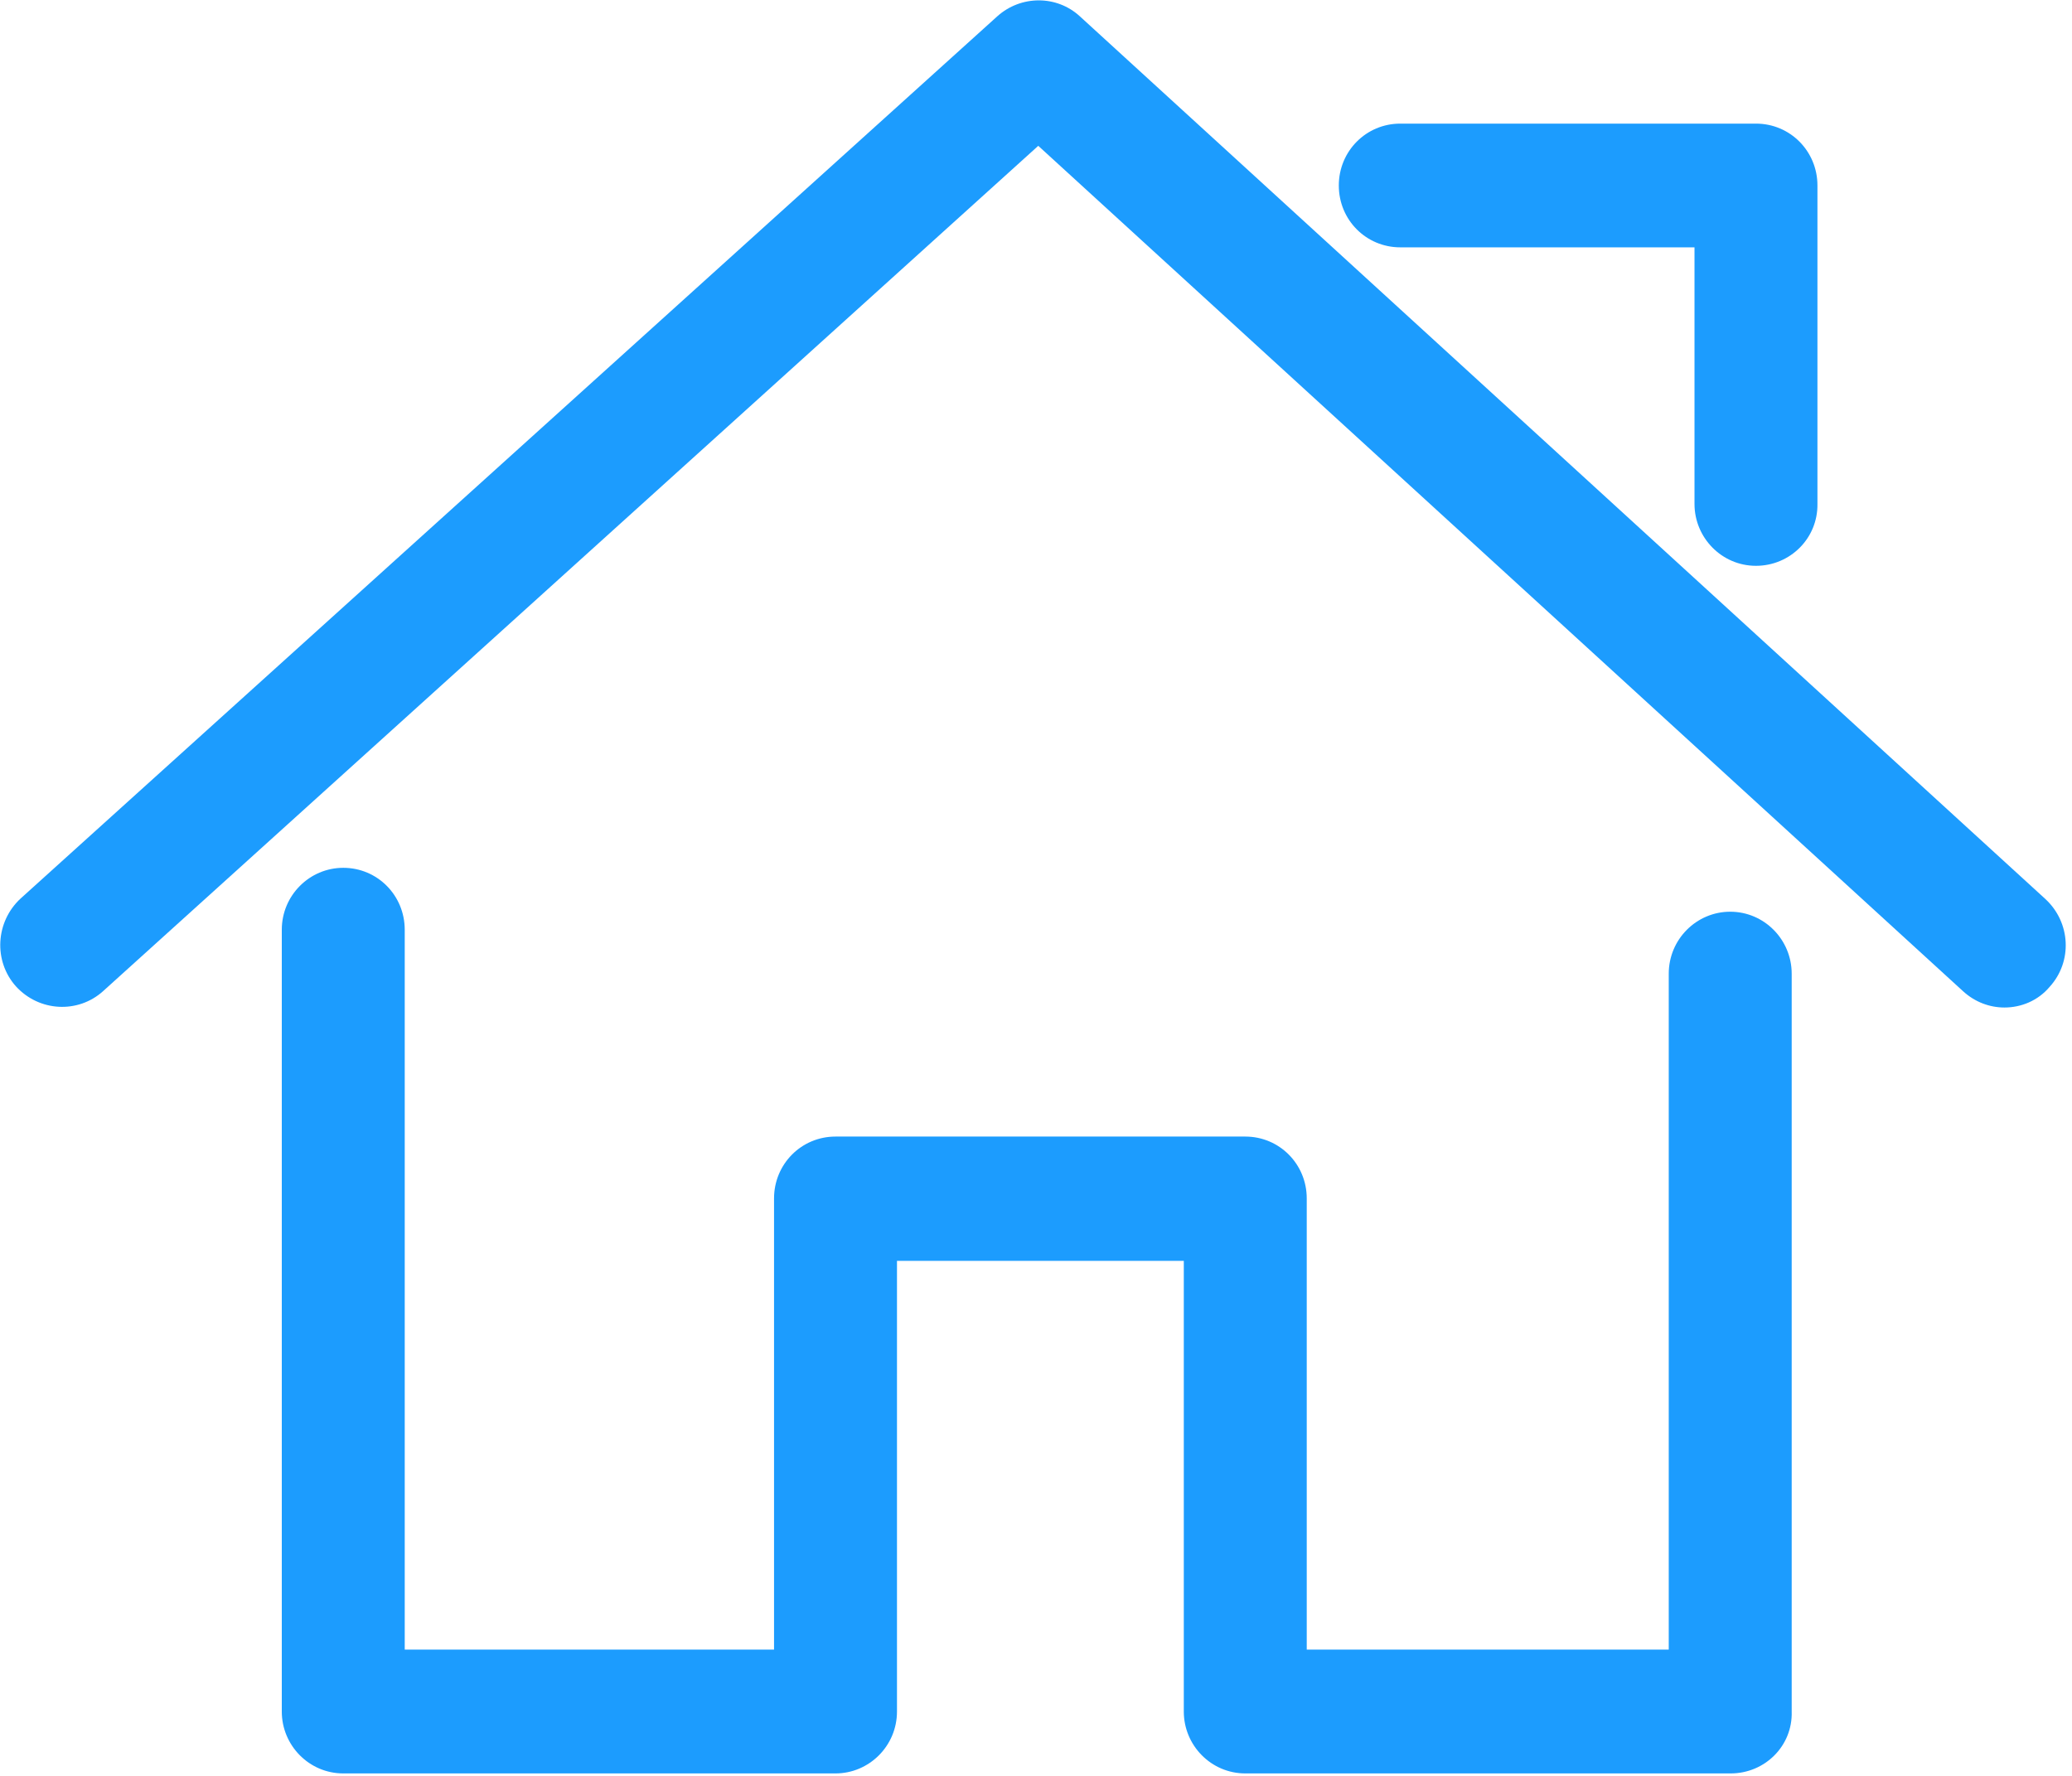 <?xml version="1.0" encoding="UTF-8"?>
<svg width="21px" height="18px" viewBox="0 0 21 18" version="1.1" xmlns="http://www.w3.org/2000/svg" xmlns:xlink="http://www.w3.org/1999/xlink">
    <!-- Generator: Sketch 55.1 (78136) - https://sketchapp.com -->
    <title>shouye2</title>
    <desc>Created with Sketch.</desc>
    <g id="页面-1" stroke="none" stroke-width="1" fill="none" fill-rule="evenodd">
        <g id="侧边栏图标" transform="translate(-8, -66)" fill="#1C9CFE" fill-rule="nonzero">
            <g id="shouye2" transform="translate(8, 66)">
                <path d="M20.316,10.212 C20.167,10.212 20.017,10.158 19.895,10.046 L10.523,1.478 L1.045,10.046 C0.79,10.276 0.396,10.255 0.161,9.997 C-0.068,9.74 -0.046,9.343 0.209,9.107 L10.108,0.165 C10.348,-0.05 10.71,-0.05 10.944,0.165 L20.731,9.113 C20.986,9.349 21.008,9.745 20.773,10.003 C20.656,10.142 20.486,10.212 20.315,10.212 L20.316,10.212 Z M17.797,5.735 C17.451,5.735 17.174,5.451 17.174,5.108 L17.174,2.507 L14.192,2.507 C13.846,2.507 13.569,2.229 13.569,1.88 C13.569,1.532 13.846,1.253 14.192,1.253 L17.797,1.253 C18.143,1.253 18.42,1.532 18.42,1.88 L18.42,5.108 C18.425,5.456 18.143,5.735 17.797,5.735 L17.797,5.735 Z" id="形状"></path>
                <path d="M17.541,17.975 L12.621,17.975 C12.275,17.975 11.998,17.691 11.998,17.348 L11.998,12.78 L9.091,12.78 L9.091,17.348 C9.091,17.696 8.809,17.975 8.468,17.975 L3.479,17.975 C3.133,17.975 2.856,17.691 2.856,17.348 L2.856,9.424 C2.856,9.075 3.138,8.796 3.479,8.796 C3.825,8.796 4.102,9.075 4.102,9.424 L4.102,16.72 L7.845,16.72 L7.845,12.147 C7.845,11.799 8.122,11.52 8.468,11.52 L12.621,11.52 C12.967,11.52 13.244,11.799 13.244,12.147 L13.244,16.72 L16.913,16.72 L16.913,9.869 C16.913,9.52 17.195,9.241 17.536,9.241 C17.882,9.241 18.159,9.525 18.159,9.869 L18.159,17.348 C18.17,17.696 17.887,17.975 17.541,17.975 L17.541,17.975 Z" id="路径"></path>
            </g>
        </g>
    </g>
</svg>